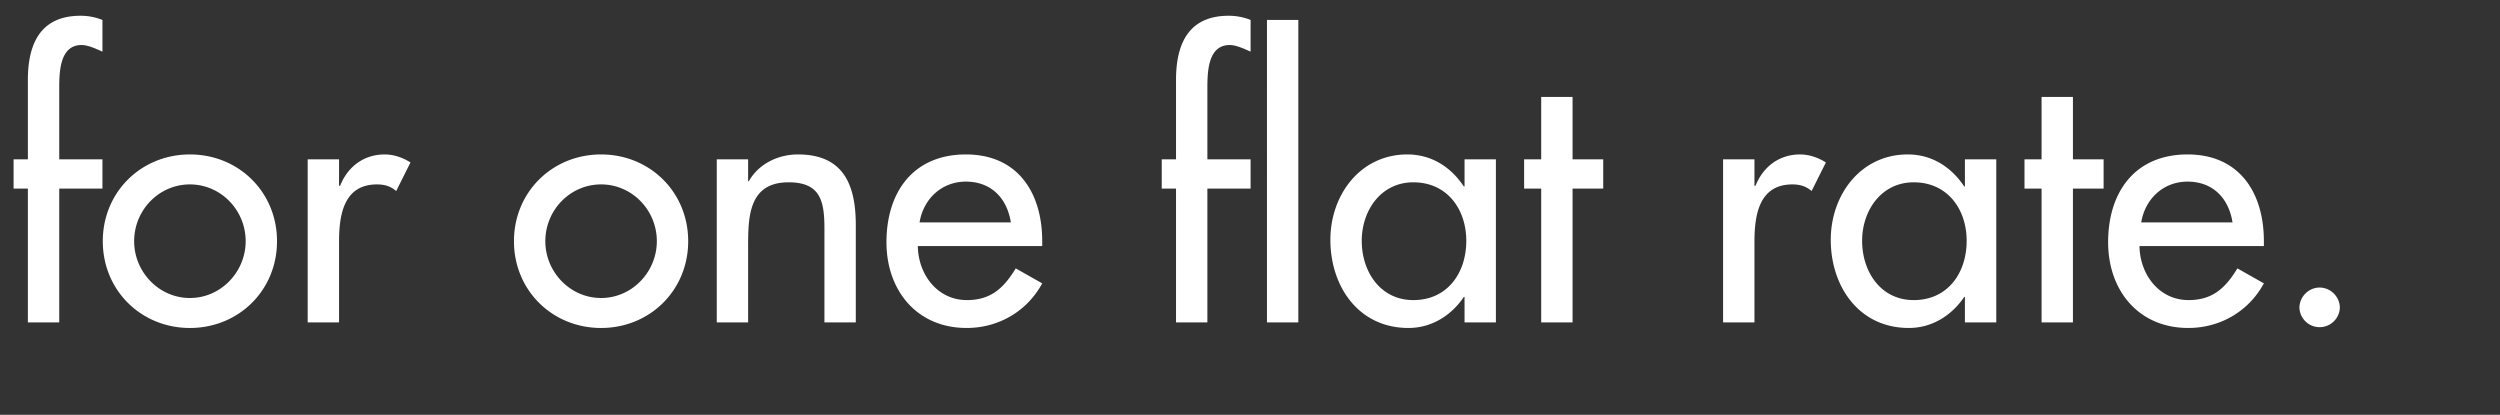 <svg width="150.667" height="25" viewBox="0 0 150.667 25" xmlns="http://www.w3.org/2000/svg"><rect x="0" y="0" width="150.667" height="25" fill="#333333" stroke="none"/><path d="M6.174 1.202A3.53 3.53 0 0 0 4.851.95C2.415.95 1.68 2.672 1.68 4.814v4.788H.819v1.764h.861v8.064h1.89v-8.064h2.604V9.602H3.57V5.381c0-.966 0-2.667 1.344-2.667.399 0 .882.231 1.26.399zm5.271 8.106c-2.94 0-5.25 2.268-5.25 5.229 0 2.961 2.31 5.229 5.25 5.229s5.25-2.268 5.25-5.229c0-2.961-2.31-5.229-5.25-5.229zm0 1.806c1.869 0 3.36 1.554 3.36 3.423 0 1.848-1.491 3.423-3.36 3.423-1.869 0-3.36-1.575-3.36-3.423 0-1.869 1.491-3.423 3.36-3.423zm8.988-1.512h-1.89v9.828h1.89V14.6c0-1.596.252-3.486 2.289-3.486.441 0 .819.105 1.155.399l.861-1.722c-.462-.294-1.008-.483-1.554-.483-1.26 0-2.226.735-2.688 1.89h-.063zm15.792-.294c-2.94 0-5.25 2.268-5.25 5.229 0 2.961 2.31 5.229 5.25 5.229s5.25-2.268 5.25-5.229c0-2.961-2.31-5.229-5.25-5.229zm0 1.806c1.869 0 3.36 1.554 3.36 3.423 0 1.848-1.491 3.423-3.36 3.423-1.869 0-3.36-1.575-3.36-3.423 0-1.869 1.491-3.423 3.36-3.423zm8.862-1.512h-1.89v9.828h1.89v-4.515c0-1.785 0-3.927 2.436-3.927 1.932 0 2.163 1.134 2.163 2.814v5.628h1.89v-5.859c0-2.394-.714-4.263-3.486-4.263-1.197 0-2.373.567-2.961 1.617h-.042zm17.724 5.229v-.294c0-2.919-1.47-5.229-4.599-5.229-3.171 0-4.788 2.268-4.788 5.292 0 2.898 1.827 5.166 4.83 5.166 1.911 0 3.633-.987 4.557-2.688l-1.596-.903c-.714 1.176-1.491 1.911-2.94 1.911-1.806 0-2.94-1.575-2.961-3.255zm-7.392-1.428c.231-1.407 1.323-2.457 2.793-2.457 1.512 0 2.478.987 2.709 2.457zm19.95-12.201A3.53 3.53 0 0 0 74.046.95c-2.436 0-3.171 1.722-3.171 3.864v4.788h-.861v1.764h.861v8.064h1.89v-8.064h2.604V9.602h-2.604V5.381c0-.966 0-2.667 1.344-2.667.399 0 .882.231 1.26.399zm2.877 0h-1.89V19.43h1.89zm6.93 16.884c-1.995 0-3.108-1.722-3.108-3.57 0-1.827 1.155-3.528 3.108-3.528 2.037 0 3.192 1.617 3.192 3.528 0 1.932-1.134 3.57-3.192 3.57zm4.977-8.484h-1.89v1.638h-.042c-.777-1.176-1.953-1.932-3.402-1.932-2.856 0-4.641 2.457-4.641 5.145 0 2.814 1.701 5.313 4.704 5.313 1.407 0 2.583-.756 3.339-1.869h.042v1.533h1.89zm4.62 1.764h1.848V9.602h-1.848V5.843h-1.89v3.759h-1.029v1.764h1.029v8.064h1.89zm10.962-1.764h-1.89v9.828h1.89V14.6c0-1.596.252-3.486 2.289-3.486.441 0 .819.105 1.155.399l.861-1.722c-.462-.294-1.008-.483-1.554-.483-1.26 0-2.226.735-2.688 1.89h-.063zm9.597 8.484c-1.995 0-3.108-1.722-3.108-3.57 0-1.827 1.155-3.528 3.108-3.528 2.037 0 3.192 1.617 3.192 3.528 0 1.932-1.134 3.57-3.192 3.57zm4.977-8.484h-1.89v1.638h-.042c-.777-1.176-1.953-1.932-3.402-1.932-2.856 0-4.641 2.457-4.641 5.145 0 2.814 1.701 5.313 4.704 5.313 1.407 0 2.583-.756 3.339-1.869h.042v1.533h1.89zm4.62 1.764h1.848V9.602h-1.848V5.843h-1.89v3.759h-1.029v1.764h1.029v8.064h1.89zm11.508 3.465v-.294c0-2.919-1.47-5.229-4.599-5.229-3.171 0-4.788 2.268-4.788 5.292 0 2.898 1.827 5.166 4.83 5.166 1.911 0 3.633-.987 4.557-2.688l-1.596-.903c-.714 1.176-1.491 1.911-2.94 1.911-1.806 0-2.94-1.575-2.961-3.255zm-7.392-1.428c.231-1.407 1.323-2.457 2.793-2.457 1.512 0 2.478.987 2.709 2.457zm10.752 3.927c-.672 0-1.218.567-1.218 1.218a1.219 1.219 0 0 0 2.436 0c0-.651-.546-1.218-1.218-1.218z" fill="#FFF"/></svg>